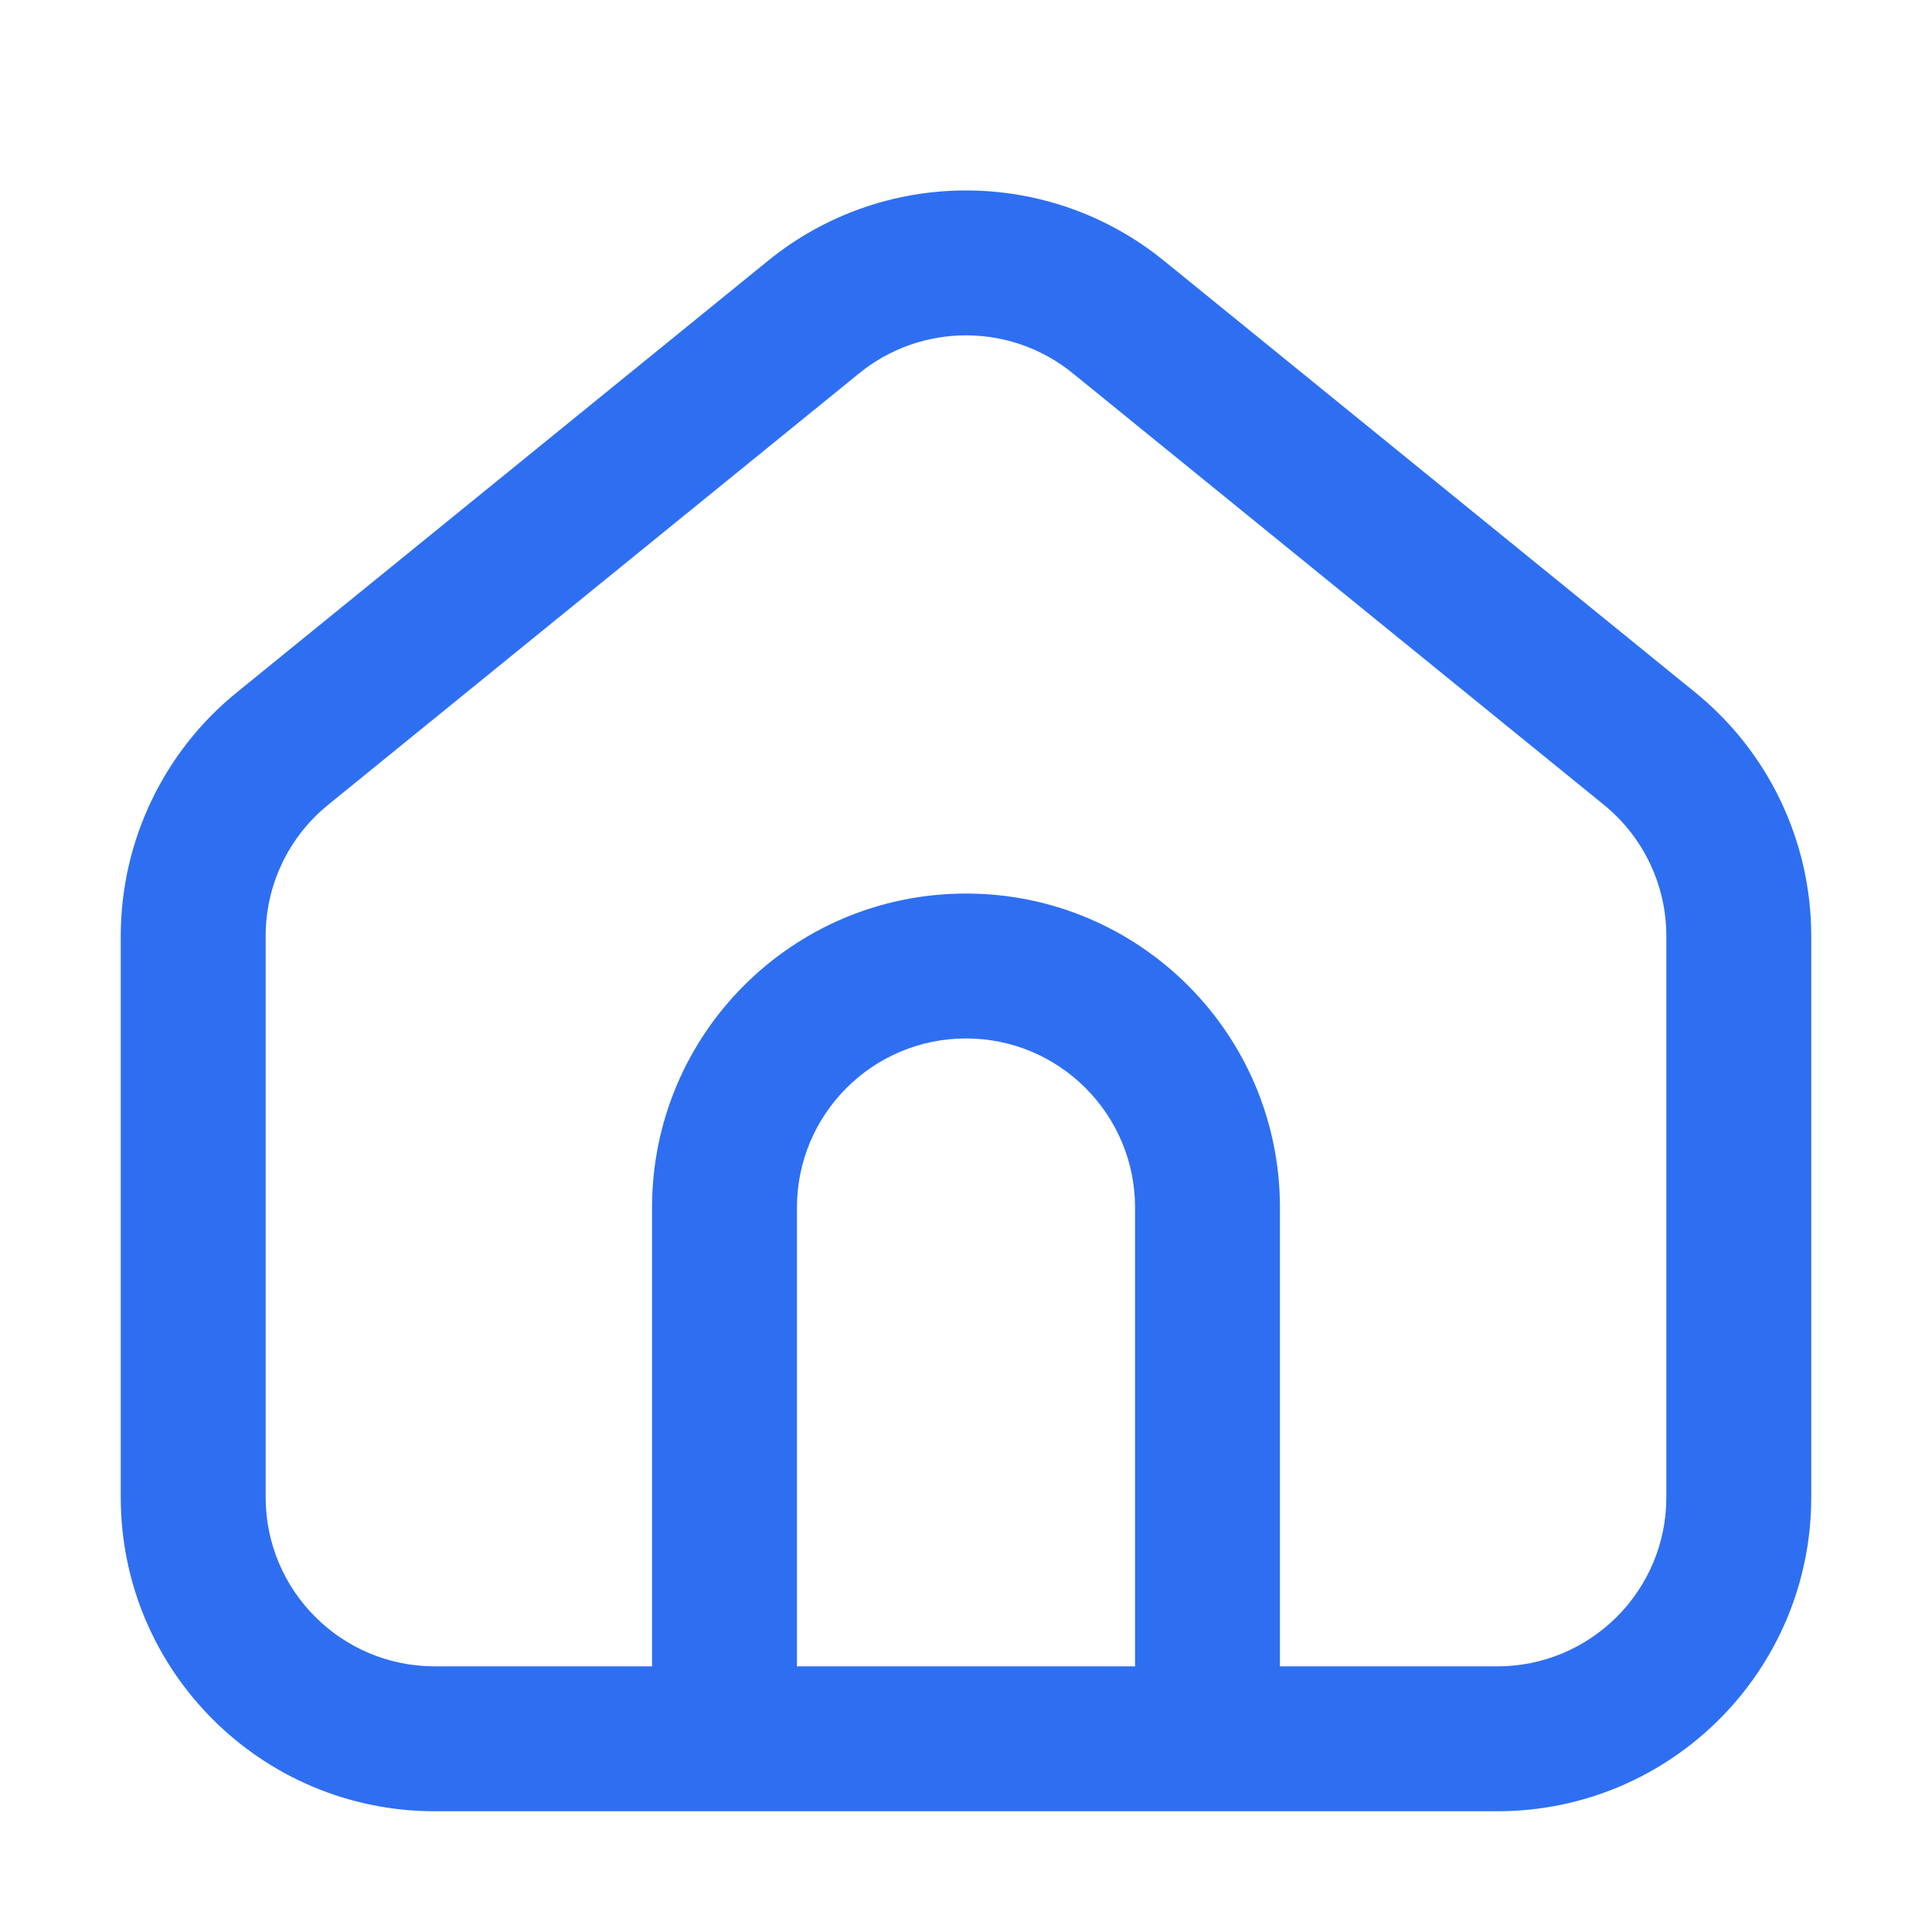 <svg width="20" height="20" viewBox="0 0 20 20" fill="none" xmlns="http://www.w3.org/2000/svg">
<path fill-rule="evenodd" clip-rule="evenodd" d="M11.104 3.863C10.461 3.341 9.539 3.341 8.896 3.863L3.396 8.332C2.987 8.664 2.75 9.163 2.75 9.69V15.5C2.75 16.466 3.534 17.25 4.5 17.25H6.75V12.5C6.75 10.705 8.205 9.25 10 9.25C11.795 9.25 13.25 10.705 13.25 12.5V17.25H15.5C16.466 17.25 17.25 16.466 17.25 15.5V9.69C17.25 9.163 17.012 8.664 16.604 8.332L11.104 3.863ZM11.75 17.25V12.5C11.75 11.534 10.966 10.75 10 10.75C9.034 10.75 8.25 11.534 8.25 12.5V17.25H11.75ZM7.951 2.699C9.145 1.729 10.855 1.729 12.049 2.699L17.549 7.168C18.309 7.785 18.75 8.711 18.75 9.69V15.5C18.75 17.295 17.295 18.75 15.5 18.75H4.5C2.705 18.75 1.25 17.295 1.25 15.5V9.69C1.25 8.711 1.691 7.785 2.451 7.168L7.951 2.699Z" fill="#2E6FF2"/>
</svg>
